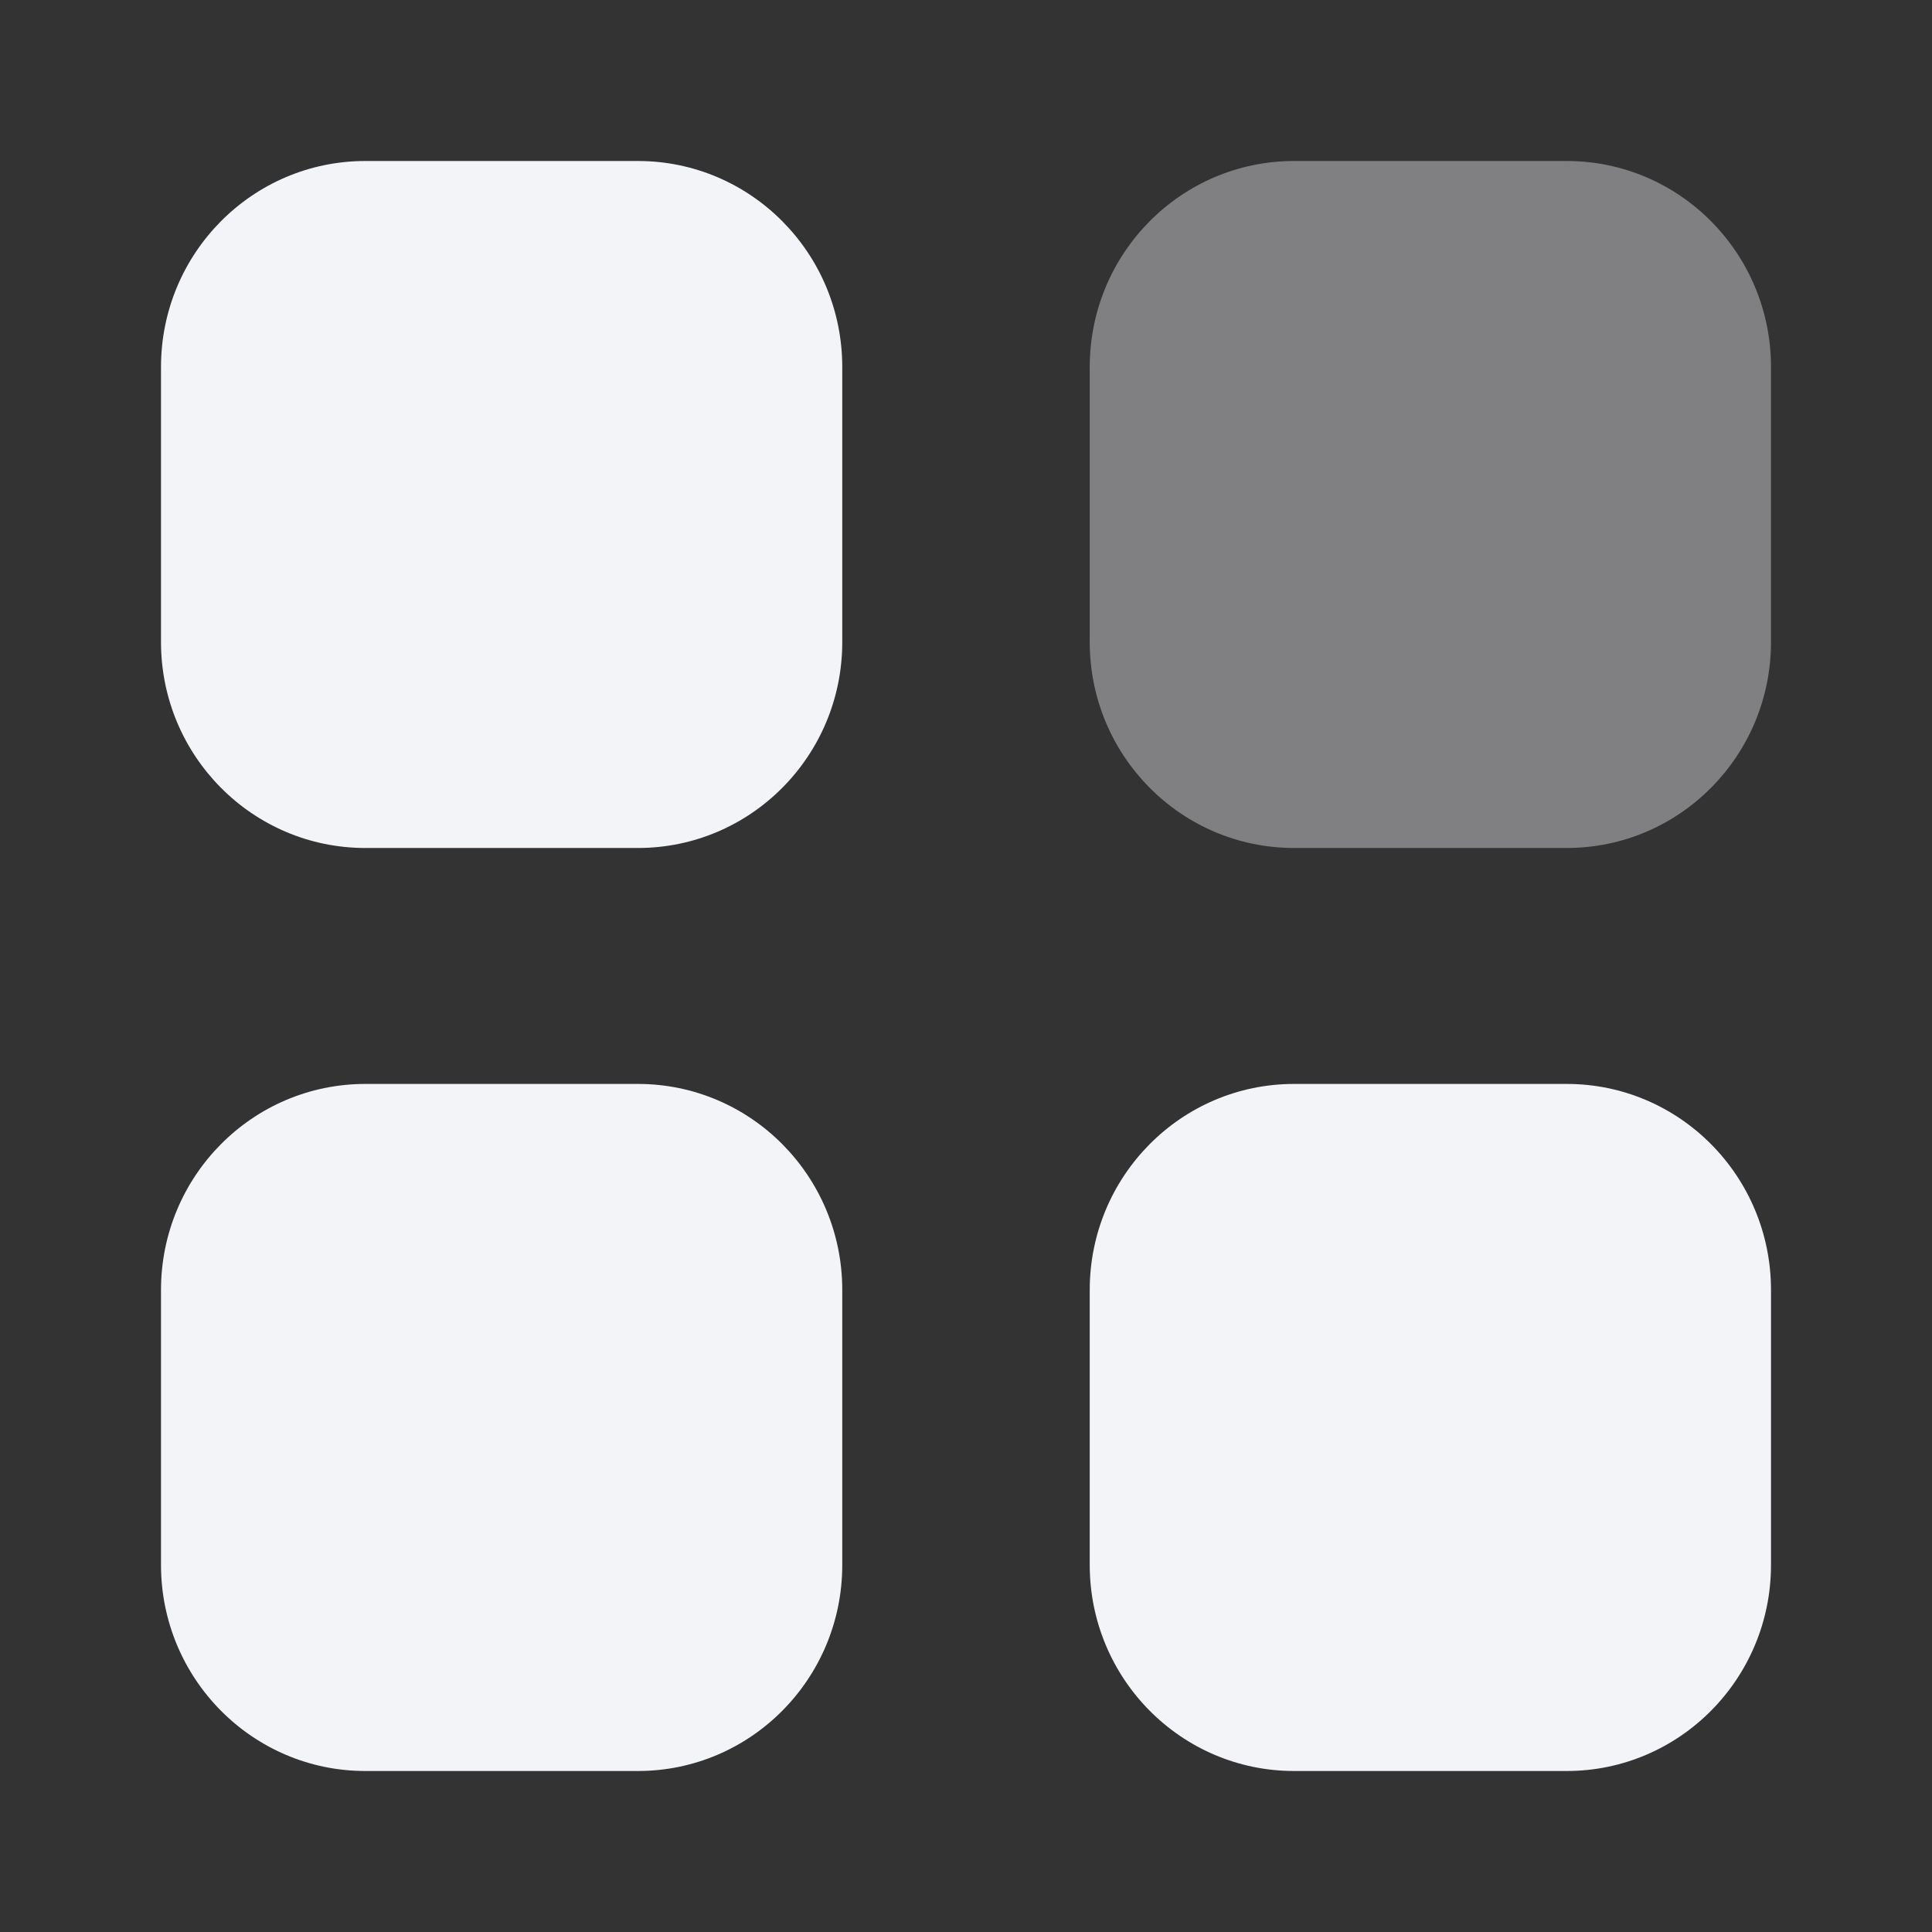 <svg width="24" height="24" viewBox="0 0 24 24" fill="none" xmlns="http://www.w3.org/2000/svg">
<rect x="0" y="0" width="24" height="24" fill="#333333" stroke="none"/>
<path opacity="0.4" d="M16.076 2H19.462C20.864 2 22 3.146 22 4.56V7.975C22 9.389 20.864 10.534 19.462 10.534H16.076C14.673 10.534 13.537 9.389 13.537 7.975V4.56C13.537 3.146 14.673 2 16.076 2Z" fill="#F2F4F7"/>
<path fill-rule="evenodd" clip-rule="evenodd" d="M4.539 2H7.924C9.327 2 10.463 3.146 10.463 4.56V7.975C10.463 9.389 9.327 10.534 7.924 10.534H4.539C3.136 10.534 2 9.389 2 7.975V4.56C2 3.146 3.136 2 4.539 2ZM4.539 13.465H7.924C9.327 13.465 10.463 14.611 10.463 16.025V19.44C10.463 20.853 9.327 22 7.924 22H4.539C3.136 22 2 20.853 2 19.44V16.025C2 14.611 3.136 13.465 4.539 13.465ZM19.462 13.465H16.076C14.673 13.465 13.537 14.611 13.537 16.025V19.44C13.537 20.853 14.673 22 16.076 22H19.462C20.864 22 22 20.853 22 19.44V16.025C22 14.611 20.864 13.465 19.462 13.465Z" fill="#F2F4F7"/>
</svg>
